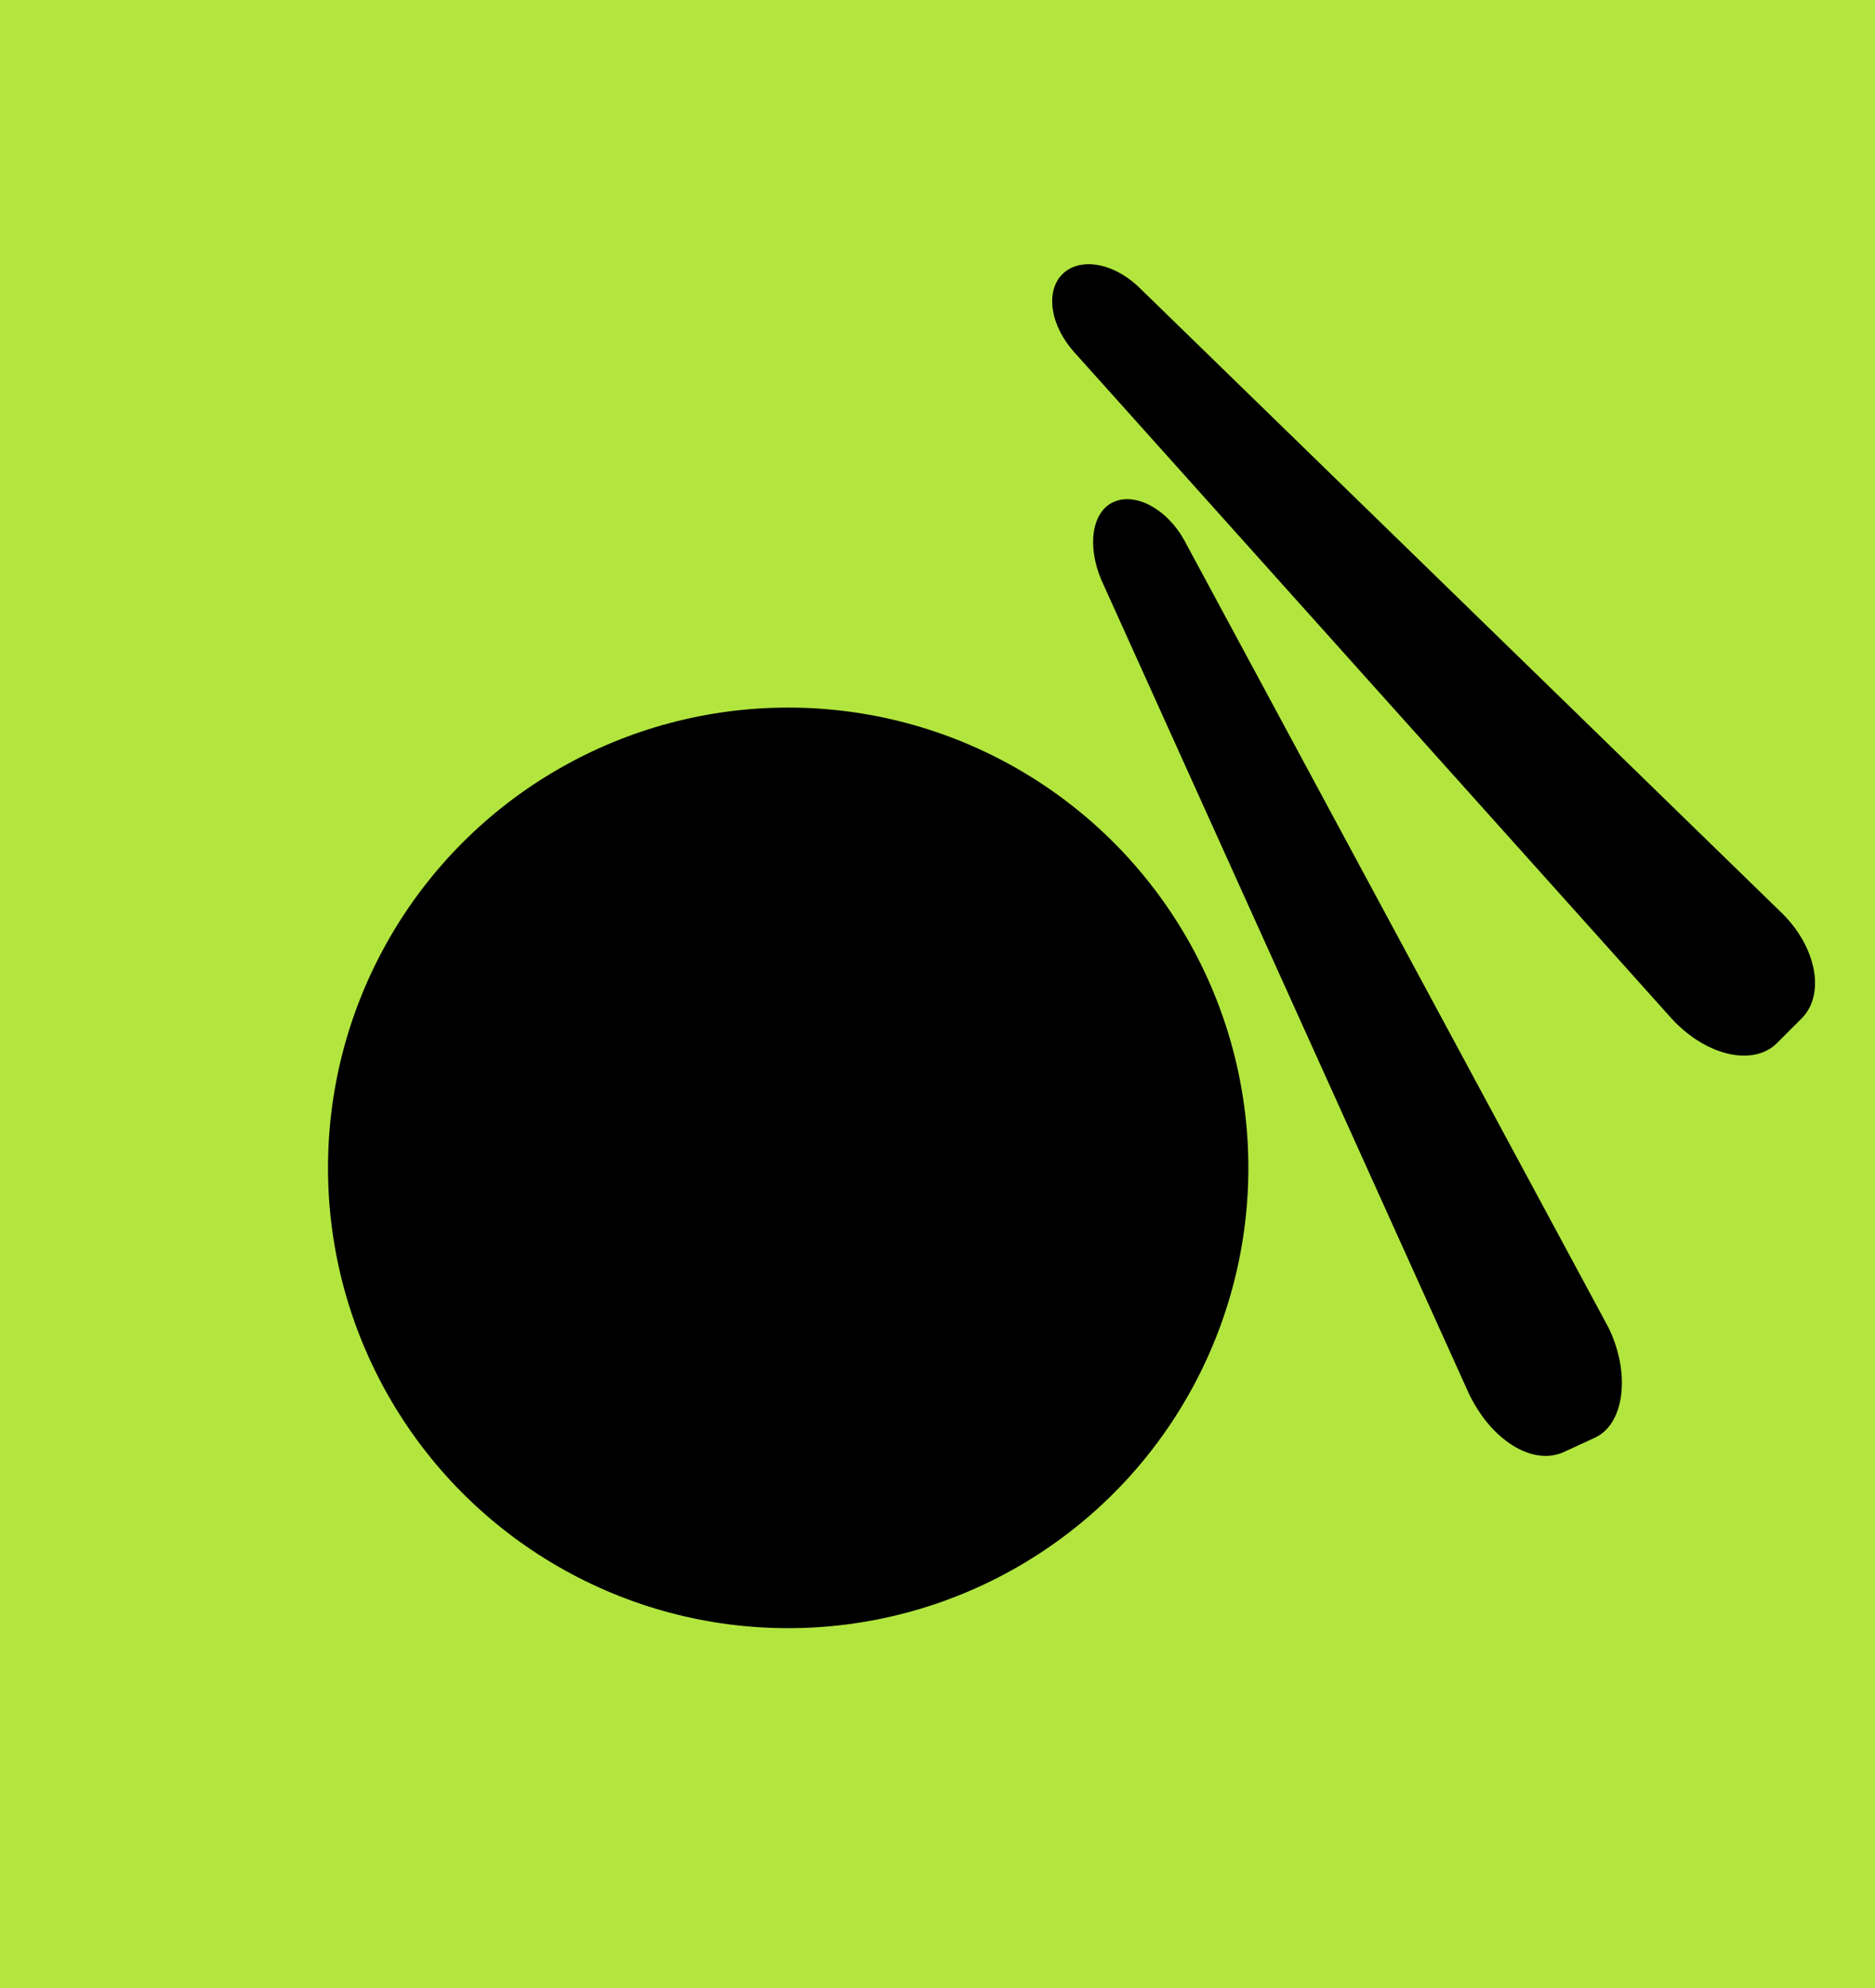 <?xml version="1.0" encoding="utf-8"?>
<!-- Generator: Adobe Illustrator 26.4.1, SVG Export Plug-In . SVG Version: 6.00 Build 0)  -->
<svg version="1.1" id="Layer_1" xmlns="http://www.w3.org/2000/svg" xmlns:xlink="http://www.w3.org/1999/xlink" x="0px" y="0px"
	 viewBox="0 0 76.6 81.2" style="enable-background:new 0 0 76.6 81.2;" xml:space="preserve">
<style type="text/css">
	.st0{fill:#B2E63F;}
</style>
<g>
	<g>
		<rect x="0" class="st0" width="76.6" height="81.2"/>
	</g>
	<path d="M72.6,42.6l1-1c1-1,0.6-3-0.9-4.4L46.6,11.8c-1.1-1.1-2.5-1.3-3.2-0.6v0c-0.7,0.7-0.5,2.1,0.5,3.2l24.3,27.1
		C69.6,43.1,71.6,43.6,72.6,42.6z"/>
	<path d="M63.9,59.3l1.3-0.6c1.2-0.6,1.4-2.7,0.5-4.5L48.4,22.1c-0.7-1.3-2-2-2.9-1.6l0,0c-0.9,0.4-1.1,1.8-0.5,3.2L60,56.9
		C60.9,58.8,62.6,59.9,63.9,59.3z"/>
	<circle cx="32.2" cy="47.7" r="18.8"/>
</g>
</svg>
